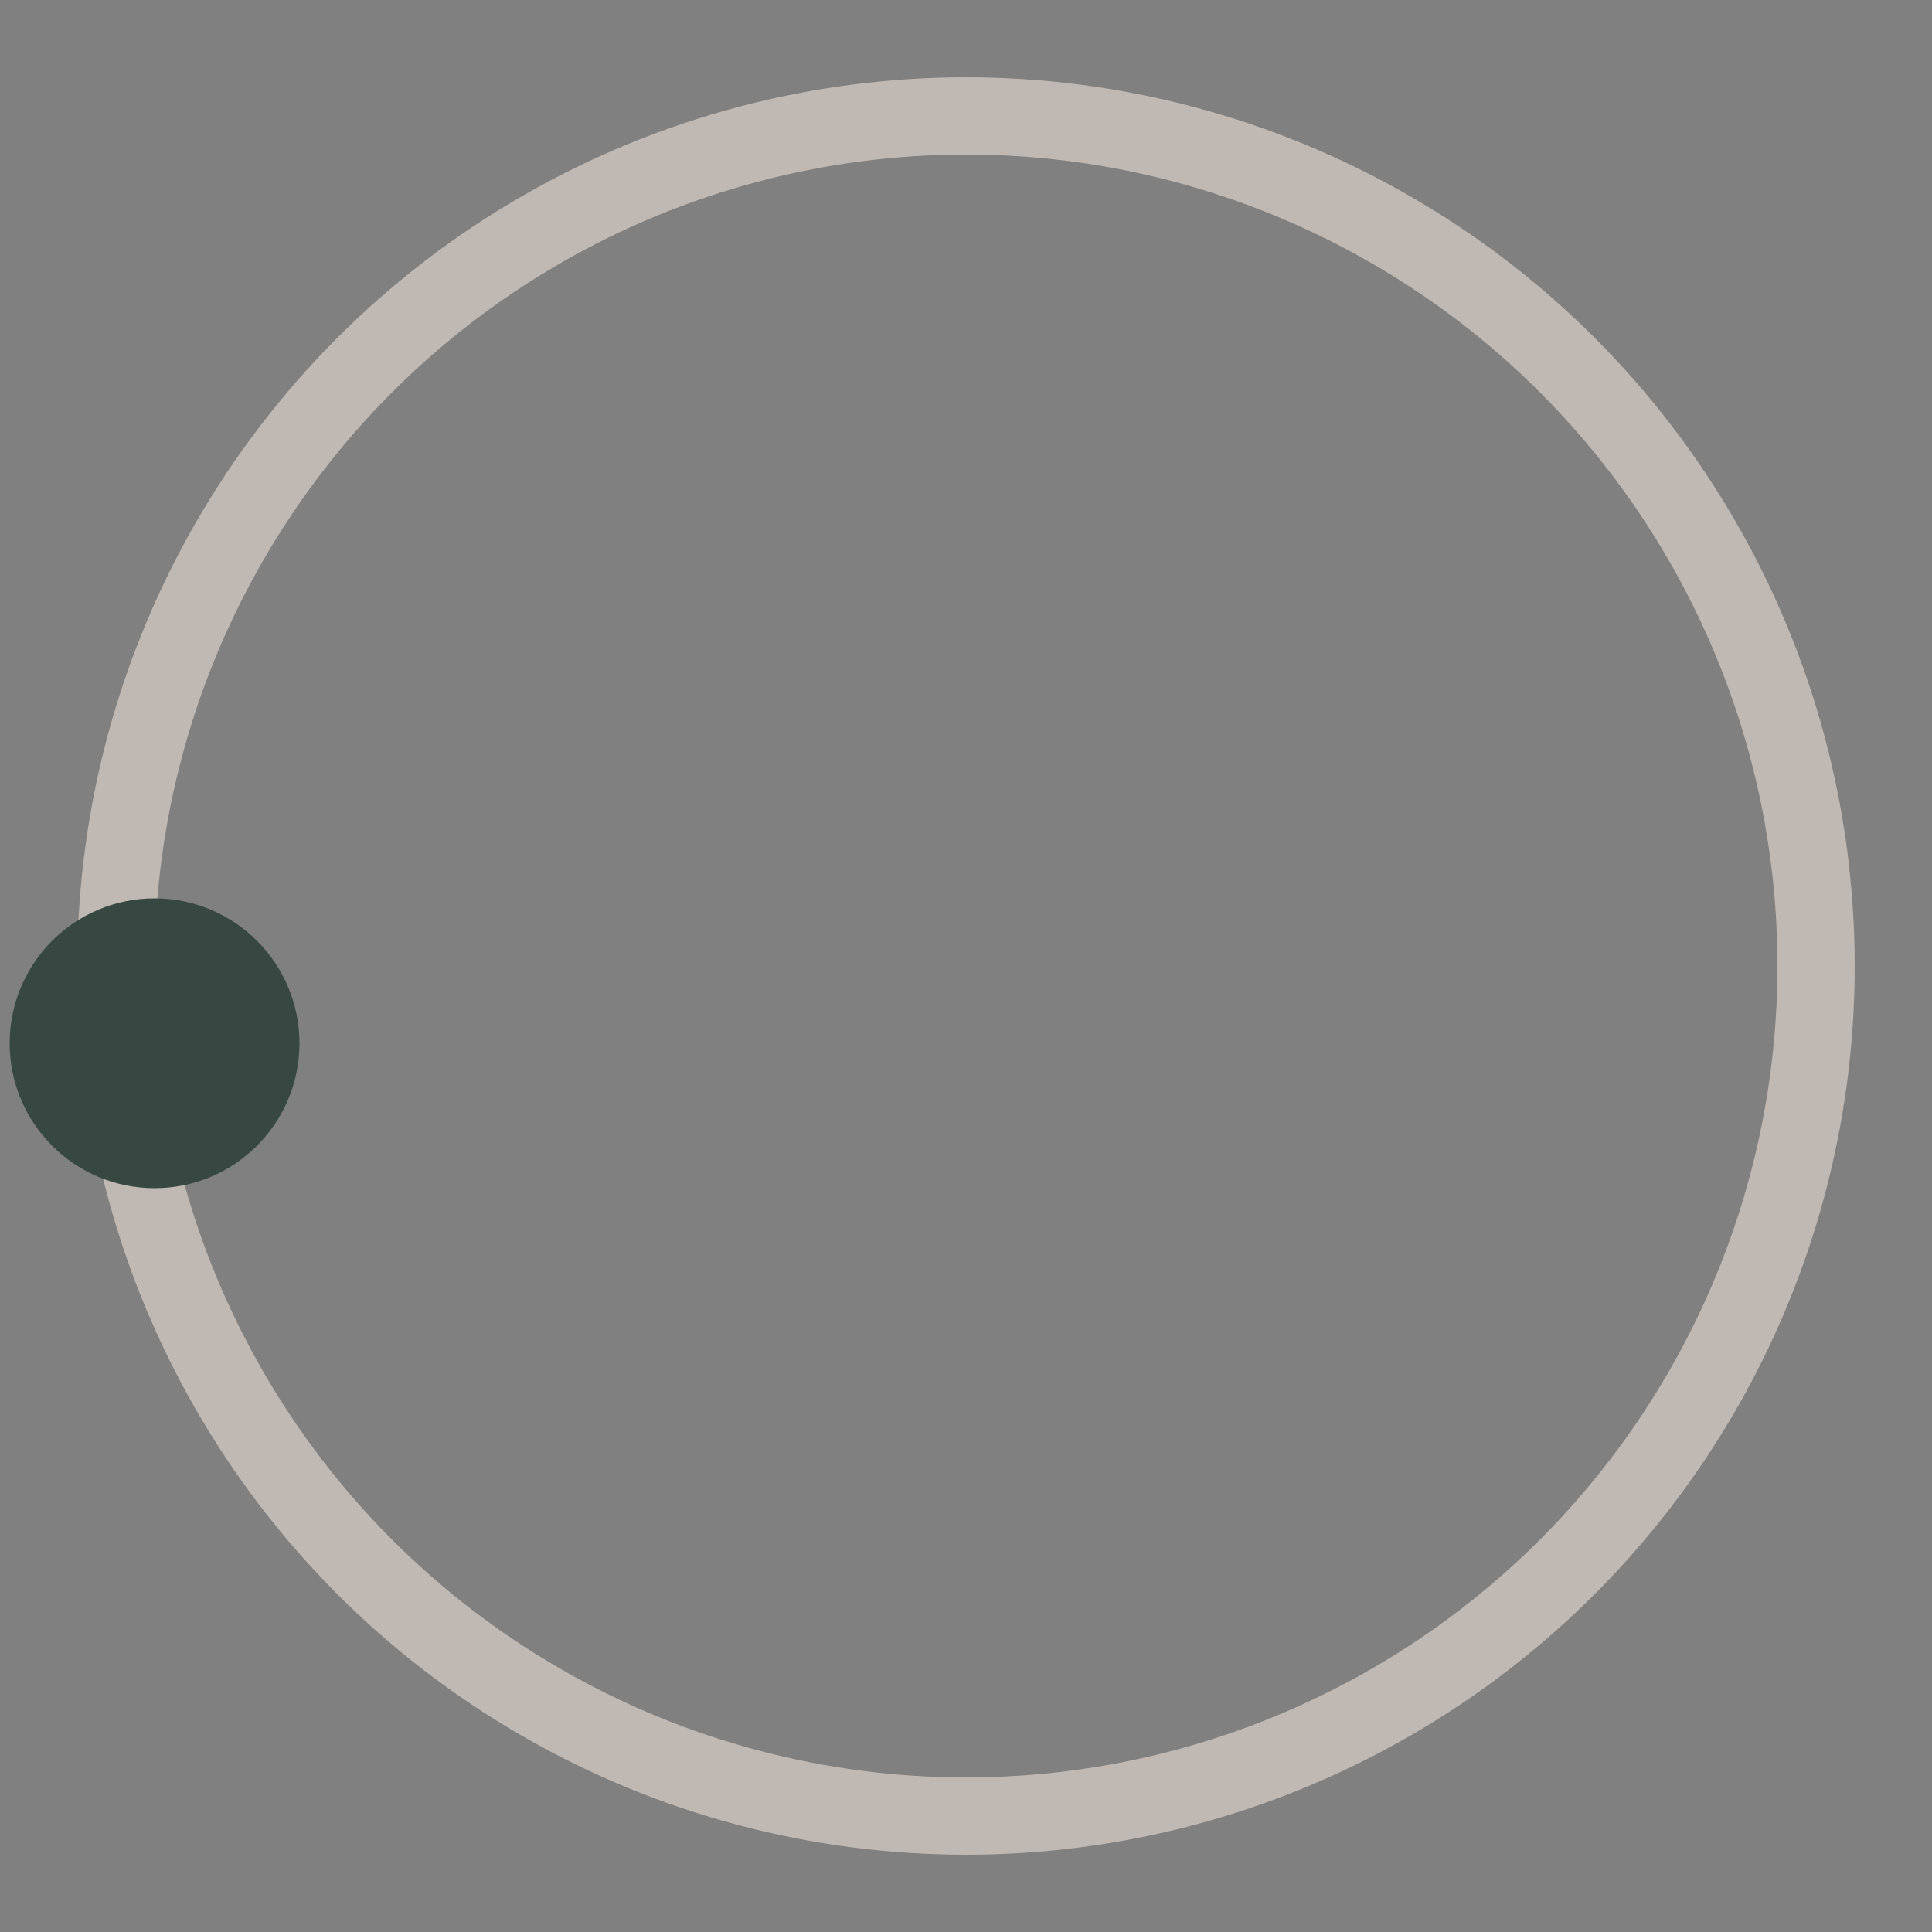 <svg xmlns="http://www.w3.org/2000/svg" xmlns:xlink="http://www.w3.org/1999/xlink" id="L3" x="0" y="0" enable-background="new 0 0 0 0" version="1.1" viewBox="0 0 100 100" xml:space="preserve"><rect x="0" y="0" width="100" height="100" fill="#808080" stroke="none"/><circle cx="50" cy="50" r="44" fill="none" stroke="#fef0e7" stroke-width="4" style="opacity:.5"/><circle cx="8" cy="54" r="6" fill="#374843" stroke="#374843" stroke-width="3"><animateTransform attributeName="transform" dur="2s" from="0 50 48" repeatCount="indefinite" to="360 50 52" type="rotate"/></circle></svg>